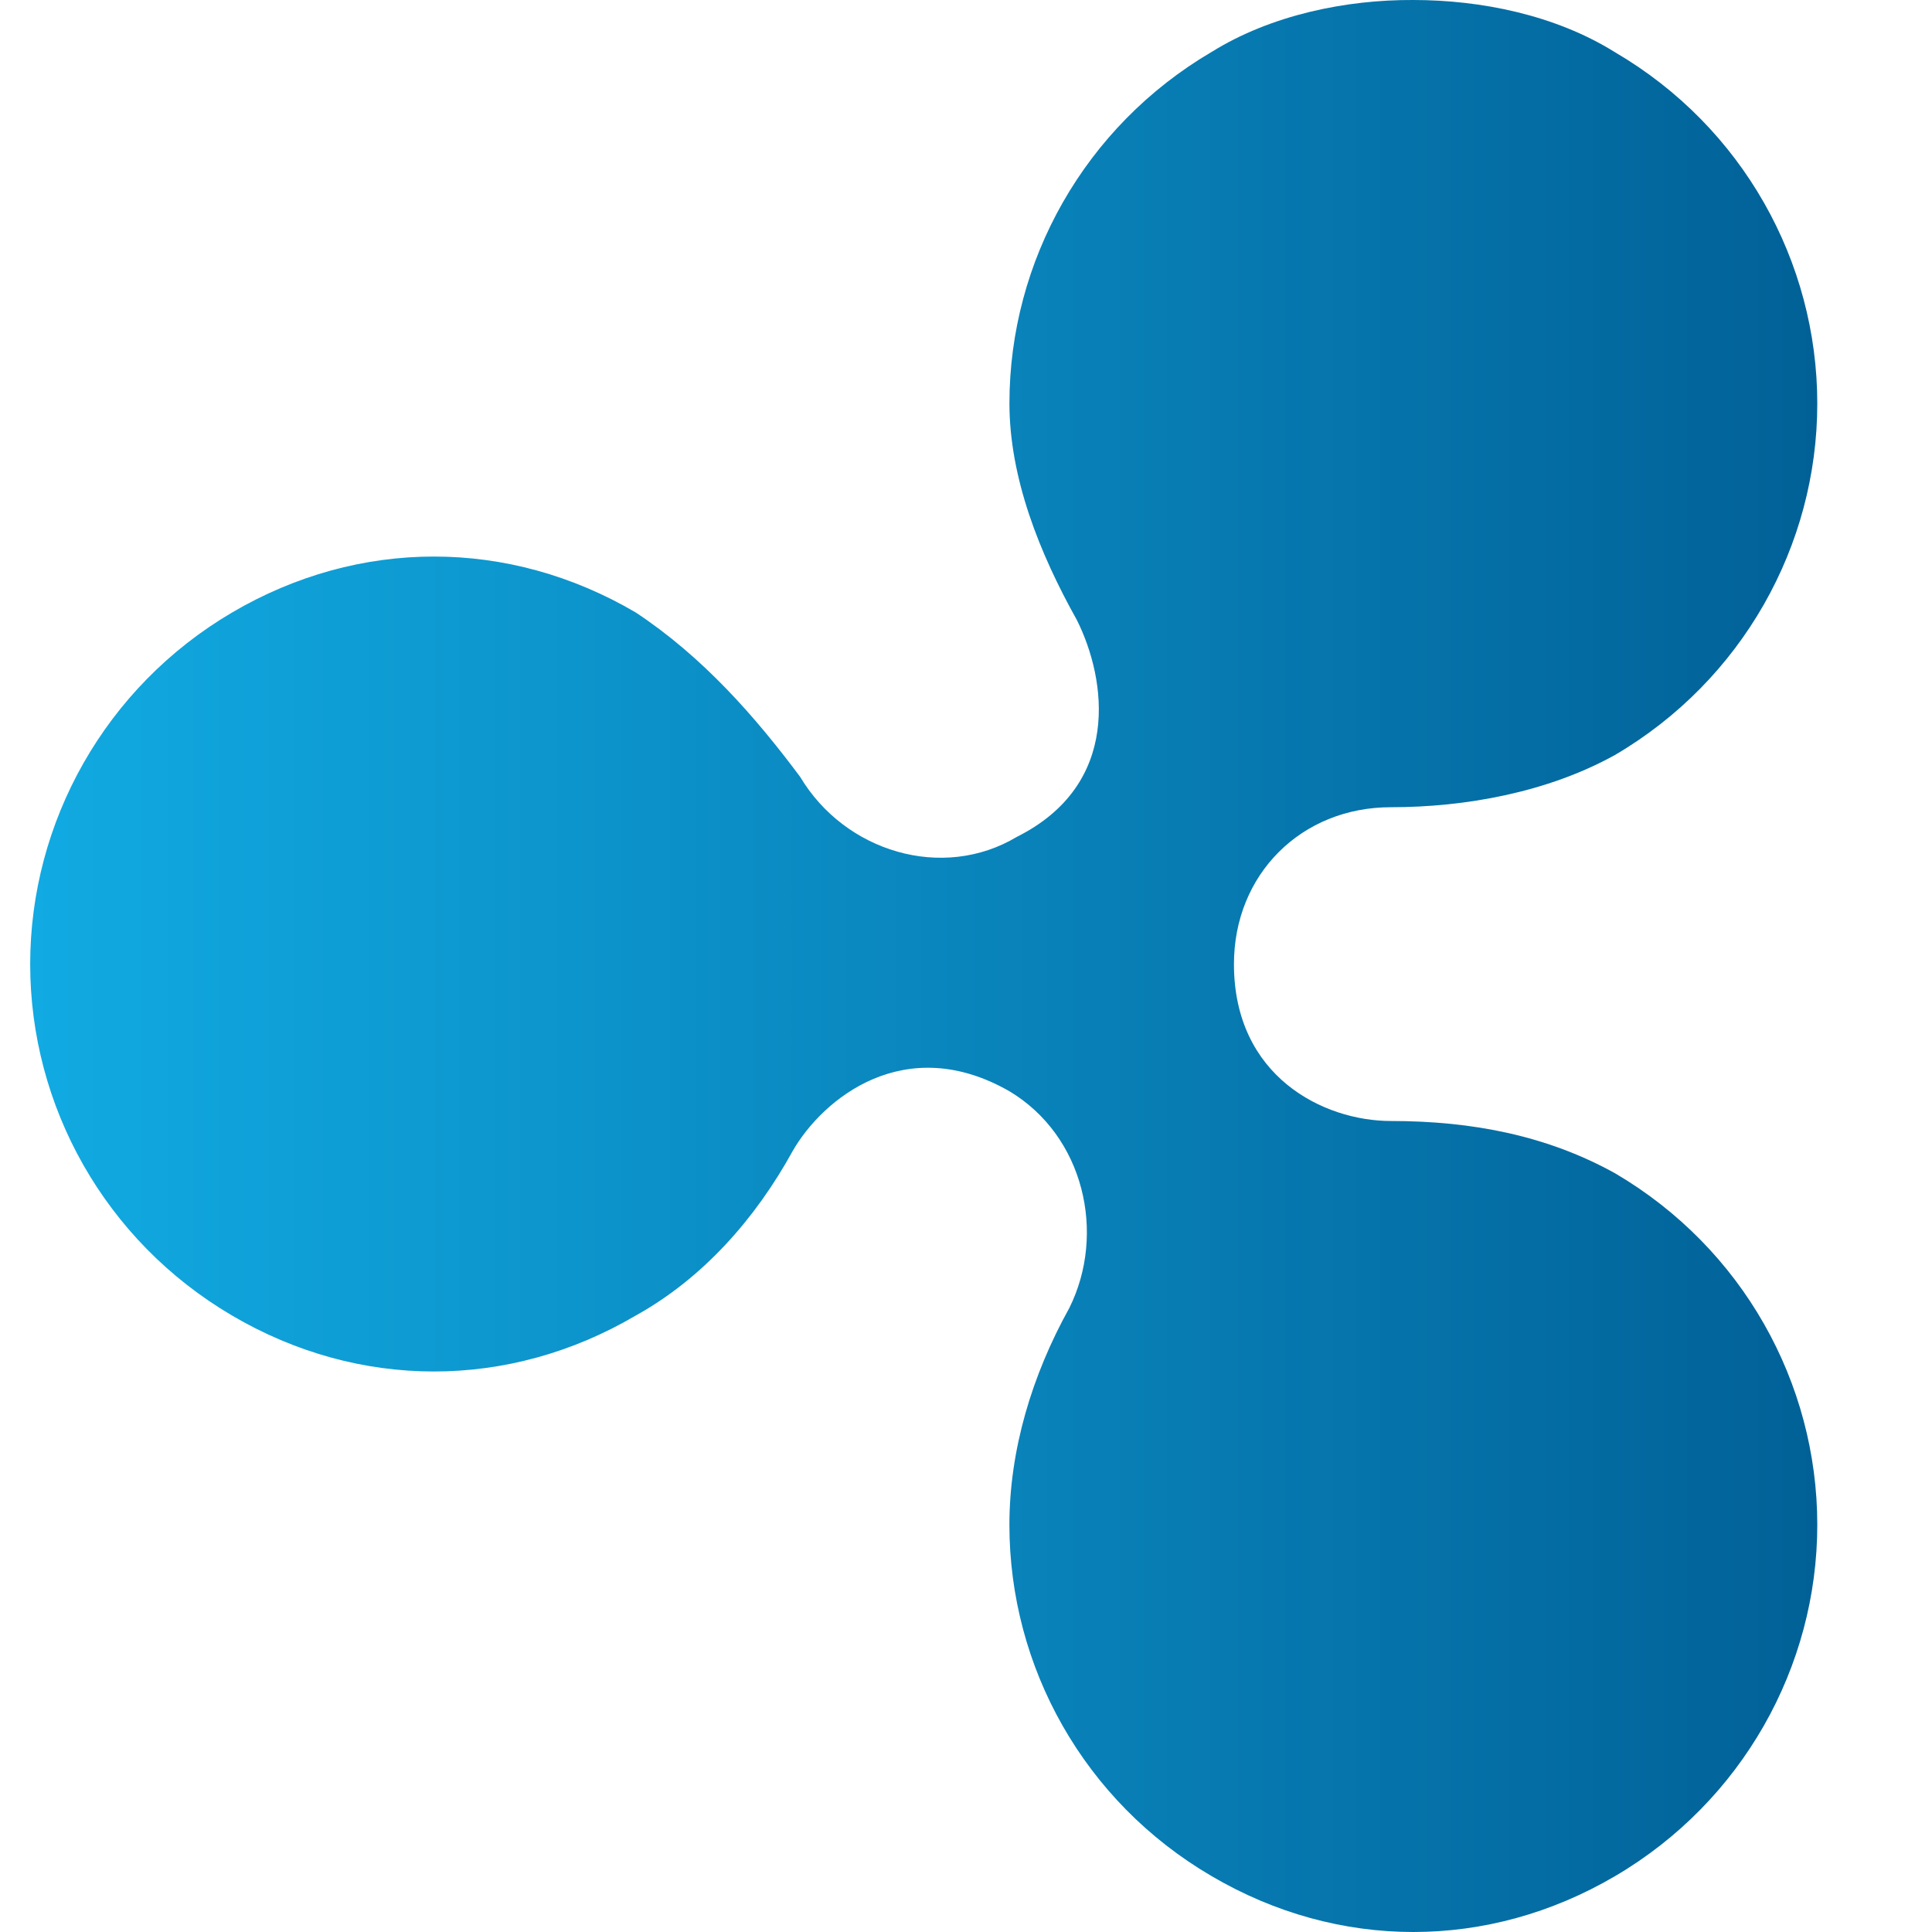<svg width="120" height="120" viewBox="0 0 120 120" fill="none" xmlns="http://www.w3.org/2000/svg">
    <g clip-path="url(#clip0)">
        <path d="M75.251 3.228C67.366 7.86 62.698 16.225 62.698 25.046C62.698 29.678 64.558 34.346 66.886 38.51C68.746 42.23 69.658 48.723 63.166 51.975C58.534 54.747 52.473 52.899 49.701 48.255C46.928 44.535 43.676 40.815 39.488 38.042C31.603 33.41 22.302 33.41 14.417 38.042C6.532 42.674 1.875 51.06 1.875 59.883C1.875 68.706 6.508 77.067 14.415 81.712C22.3 86.344 31.601 86.344 39.486 81.712C43.675 79.384 46.926 75.688 49.231 71.499C51.091 68.248 56.204 64.059 62.696 67.779C67.329 70.552 68.721 76.612 66.416 81.244C64.088 85.432 62.696 90.077 62.696 94.709C62.696 103.541 67.329 111.893 75.25 116.526C83.134 121.158 92.435 121.158 100.321 116.526C108.206 111.894 112.875 103.529 112.875 94.709C112.875 85.888 108.23 77.524 100.322 72.879C96.133 70.552 91.489 69.627 86.388 69.627C82.199 69.627 76.643 66.856 76.643 59.883C76.643 54.303 80.831 50.138 86.388 50.138C91.021 50.138 96.133 49.214 100.322 46.886C108.206 42.254 112.875 33.89 112.875 25.07C112.875 16.25 108.23 7.885 100.322 3.252C96.602 0.924 91.969 0 87.782 0C83.617 -0.024 78.949 0.924 75.253 3.228" fill="url(#paint0_linear)"/>
    </g>
    <defs>
        <linearGradient id="paint0_linear" x1="1.875" y1="-0" x2="112.875" y2="-0" gradientUnits="userSpaceOnUse">
            <stop stop-color="#11AAE2"/>
            <stop offset="0.59" stop-color="#0880B7"/>
            <stop offset="1" stop-color="#016197"/>
        </linearGradient>
        <clipPath id="clip0">
            <rect width="120" height="120" fill="white"/>
        </clipPath>
    </defs>
</svg>

